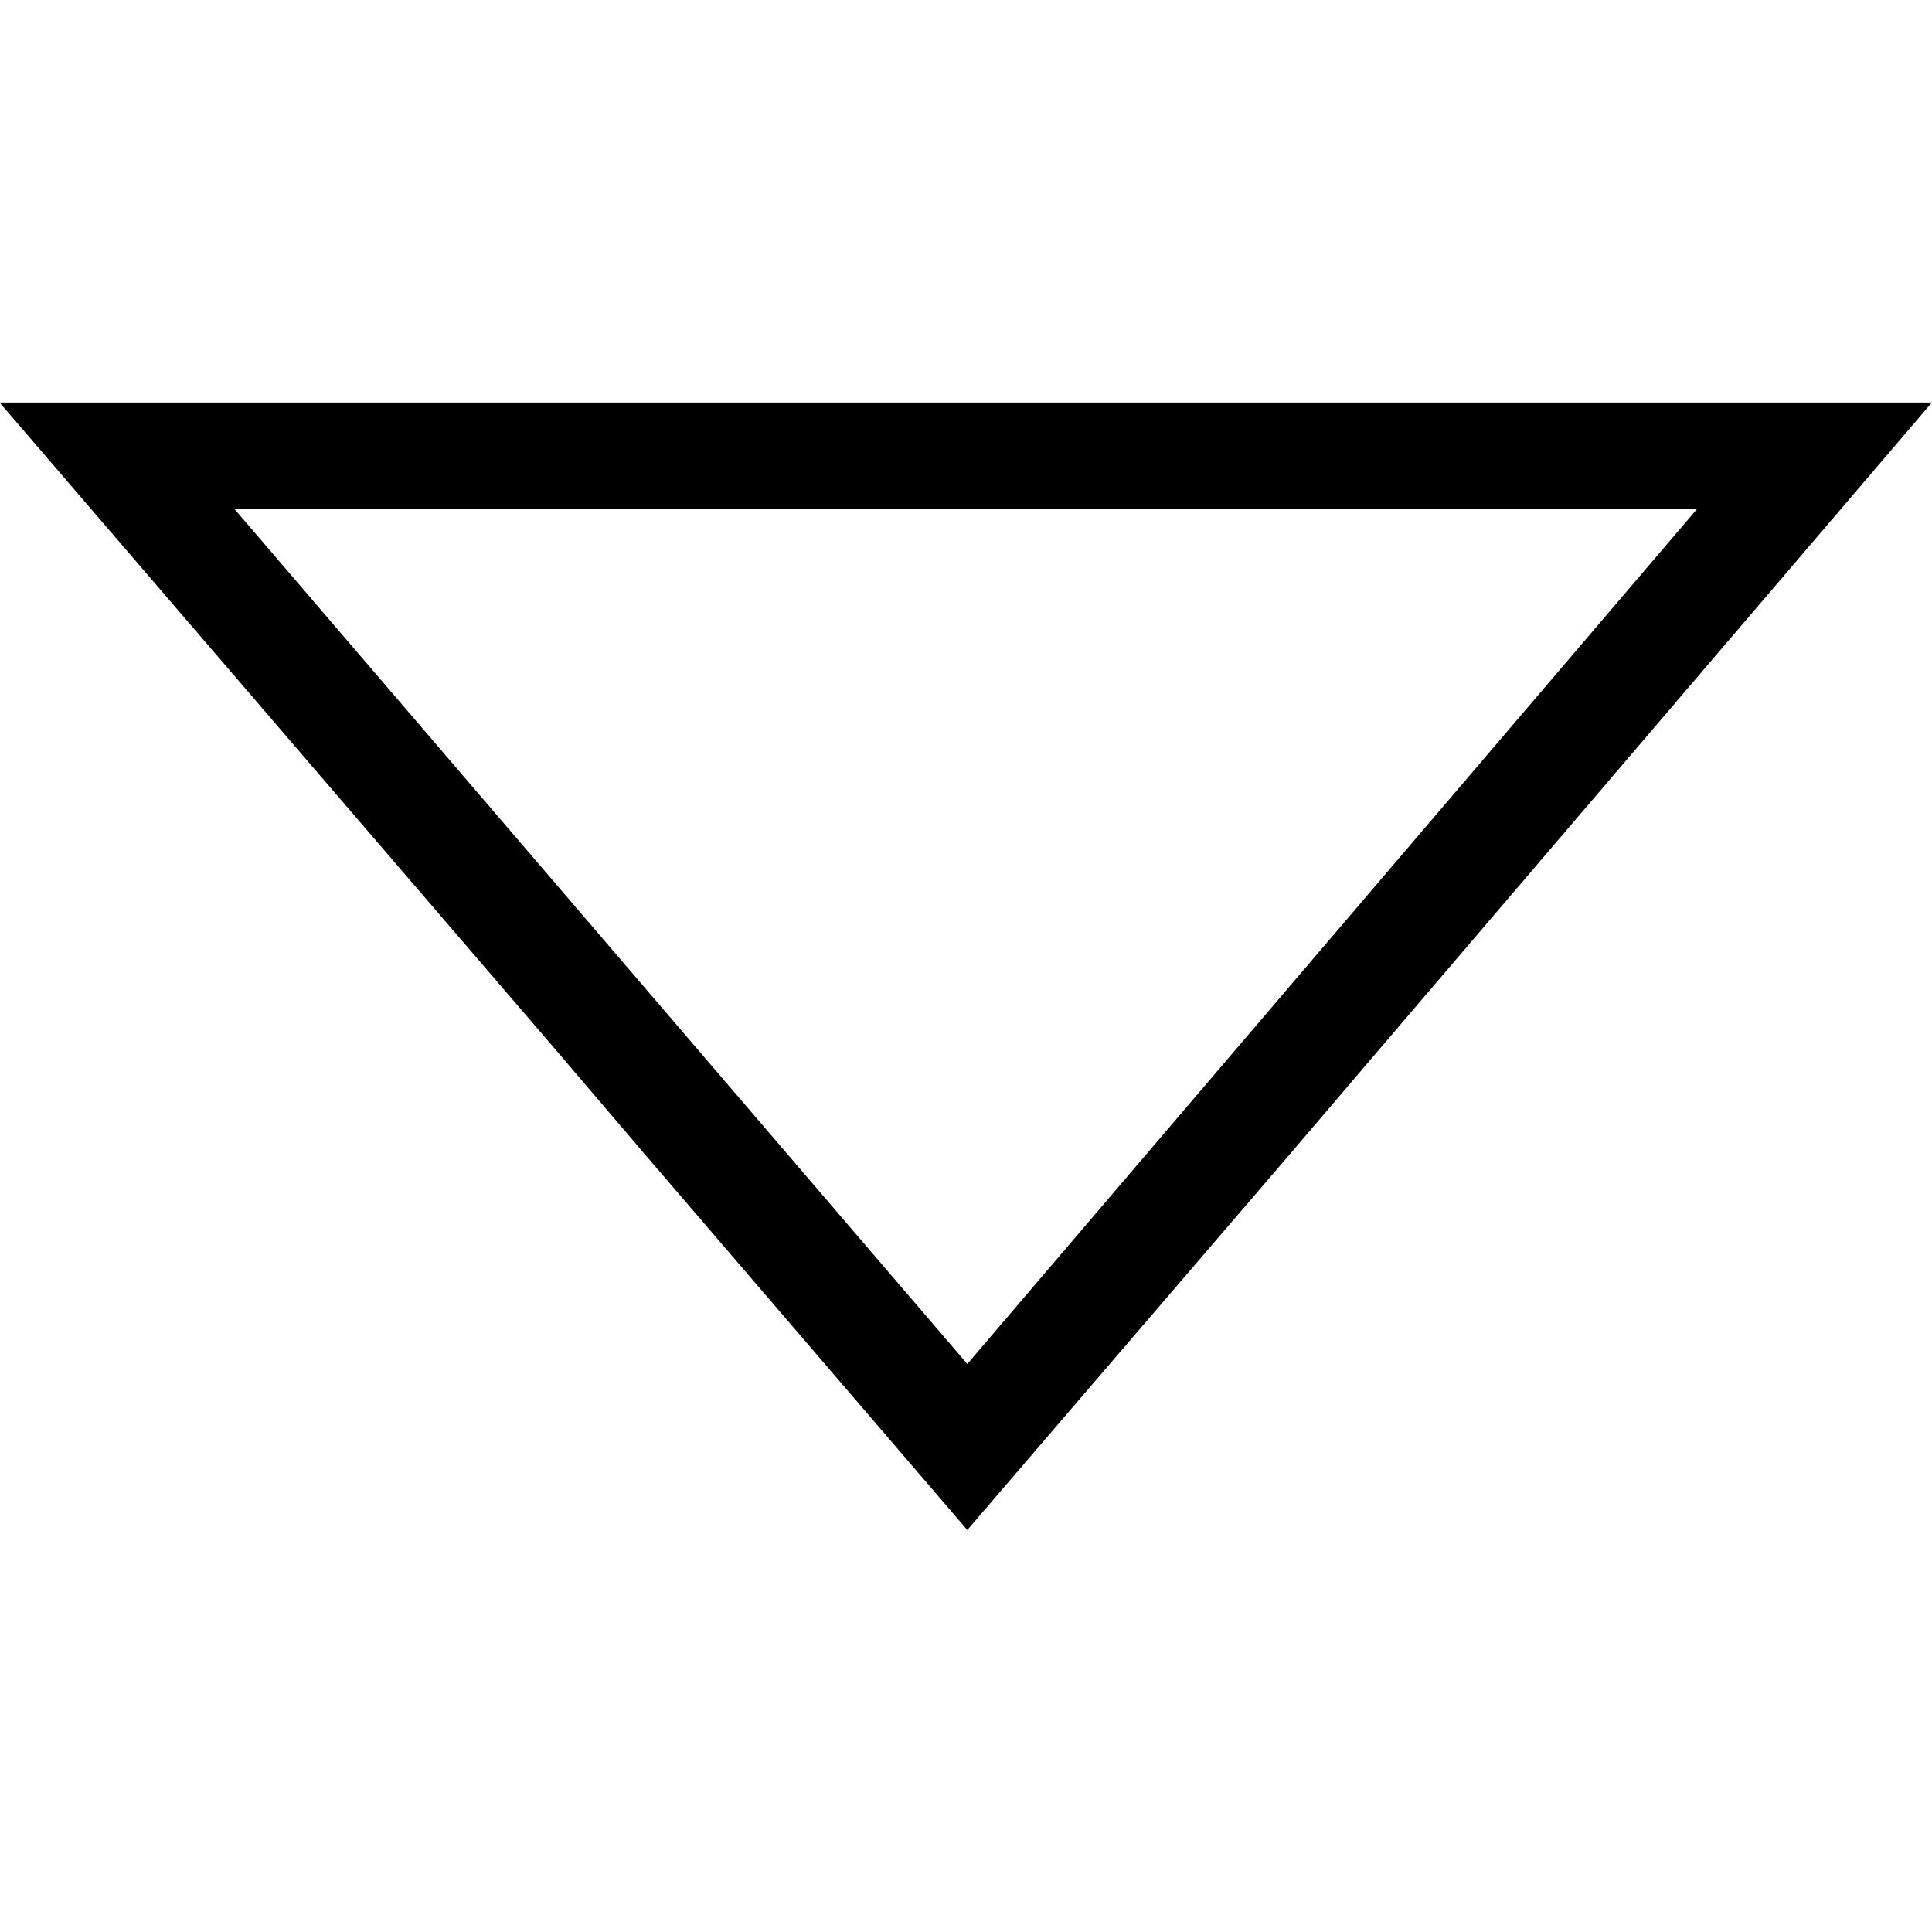 <?xml version="1.0" encoding="UTF-8" standalone="no"?>
<svg
   xmlns:dc="http://purl.org/dc/elements/1.1/"
   xmlns:cc="http://creativecommons.org/ns#"
   xmlns:rdf="http://www.w3.org/1999/02/22-rdf-syntax-ns#"
   xmlns:svg="http://www.w3.org/2000/svg"
   xmlns="http://www.w3.org/2000/svg"
   version="1.1"
   viewBox="0 -143 1000 1000"
   id="svg2">
  <defs
     id="defs10" />
  <g
     transform="matrix(-1.621,0,0,1.621,1330.632,-482.546)"
     id="g4">
    <path
       d="M 615,578 512,698 409,578 380,544 204,338 821,338 644,544 Z M 279,372 512,645 746,372 279,372 Z"
       id="path6"
       style="fill:currentColor" />
  </g>
</svg>
